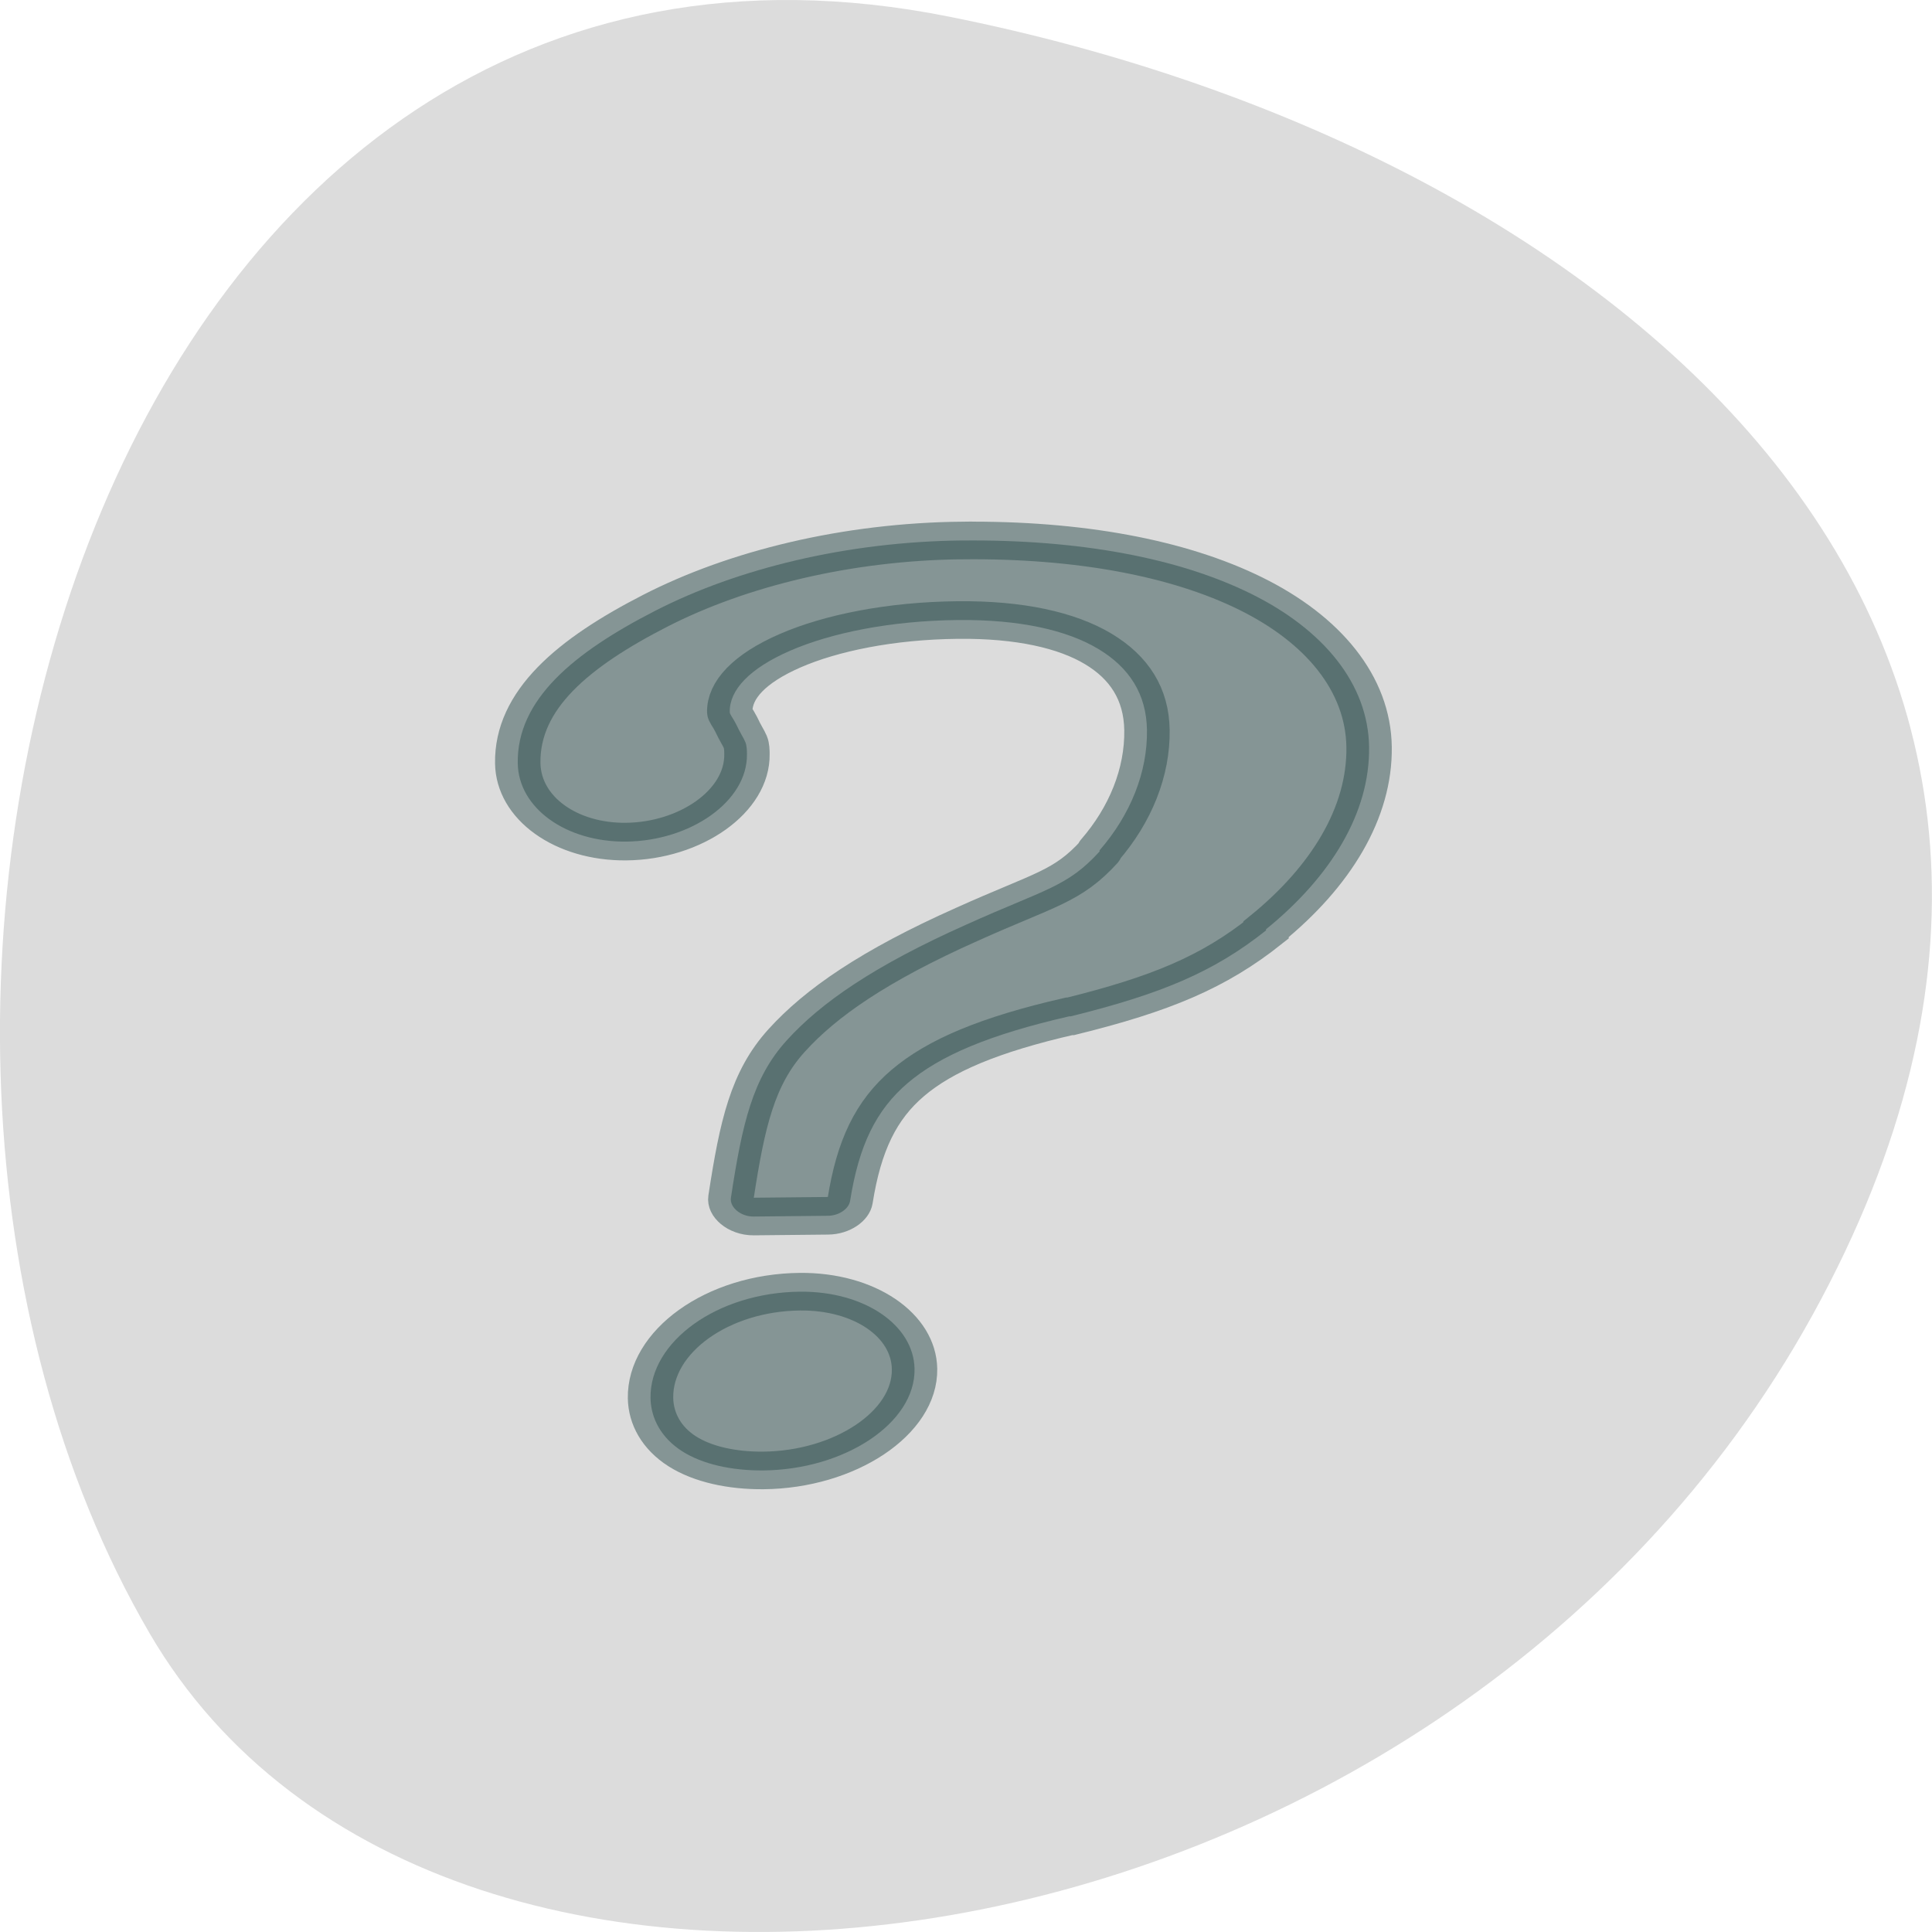 <svg xmlns="http://www.w3.org/2000/svg" viewBox="0 0 256 256"><path d="m 125.73 798.56 c -111.92 -22.351 -154.42 130.95 -105.92 214.2 38.644 66.33 171.02 47.37 220.37 -42.17 49.35 -89.54 -24.617 -154.09 -114.45 -172.03 z" transform="translate(0 -796.36)" fill="#dcdcdc" color="#000"/><g transform="matrix(6.015 0 0 4.982 -22.258 11.233)" fill="#2f4f4f" stroke="#2f4f4f"><path d="m 24.903 12.12 c -2.546 0.031 -4.958 0.749 -6.767 1.869 -1.81 1.12 -3.051 2.368 -3.03 4.055 0.015 1.202 1.072 2.101 2.387 2.085 1.412 -0.017 2.677 -1.065 2.662 -2.325 -0.001 -0.095 0 -0.219 -0.037 -0.327 -0.037 -0.108 -0.11 -0.232 -0.203 -0.474 -0.08 -0.188 -0.138 -0.251 -0.139 -0.324 -0.007 -0.58 0.43 -1.152 1.325 -1.624 0.895 -0.472 2.211 -0.801 3.697 -0.819 1.369 -0.017 2.407 0.271 3.093 0.766 0.686 0.496 1.064 1.201 1.076 2.161 0.014 1.114 -0.36 2.249 -1.044 3.199 -0.006 0.008 0.006 0.022 0 0.03 -0.714 0.948 -1.194 0.997 -2.925 1.939 -2.043 1.099 -3.217 2.086 -3.968 3.087 -0.751 1 -0.979 2.211 -1.228 4.183 -0.032 0.253 0.218 0.504 0.498 0.5 l 1.64 -0.02 c 0.237 -0.002 0.457 -0.18 0.487 -0.393 0.193 -1.471 0.568 -2.418 1.274 -3.142 0.706 -0.723 1.788 -1.282 3.554 -1.77 0.011 0 0.022 0 0.033 0 1.987 -0.594 3.143 -1.172 4.302 -2.285 0 -0.01 0 -0.02 0 -0.03 1.43 -1.4 2.291 -3.101 2.27 -4.851 -0.02 -1.682 -1.01 -3.126 -2.608 -4.077 -1.597 -0.951 -3.789 -1.443 -6.348 -1.412 z" opacity="0.5"/><path d="m 21.327 32.1 c -1.826 0.02 -3.316 1.329 -3.296 2.83 0.008 0.557 0.249 1.07 0.699 1.416 0.45 0.345 1.092 0.515 1.787 0.508 1.786 -0.02 3.35 -1.257 3.33 -2.699 -0.016 -1.169 -1.106 -2.07 -2.521 -2.055 z" opacity="0.5"/></g></svg>